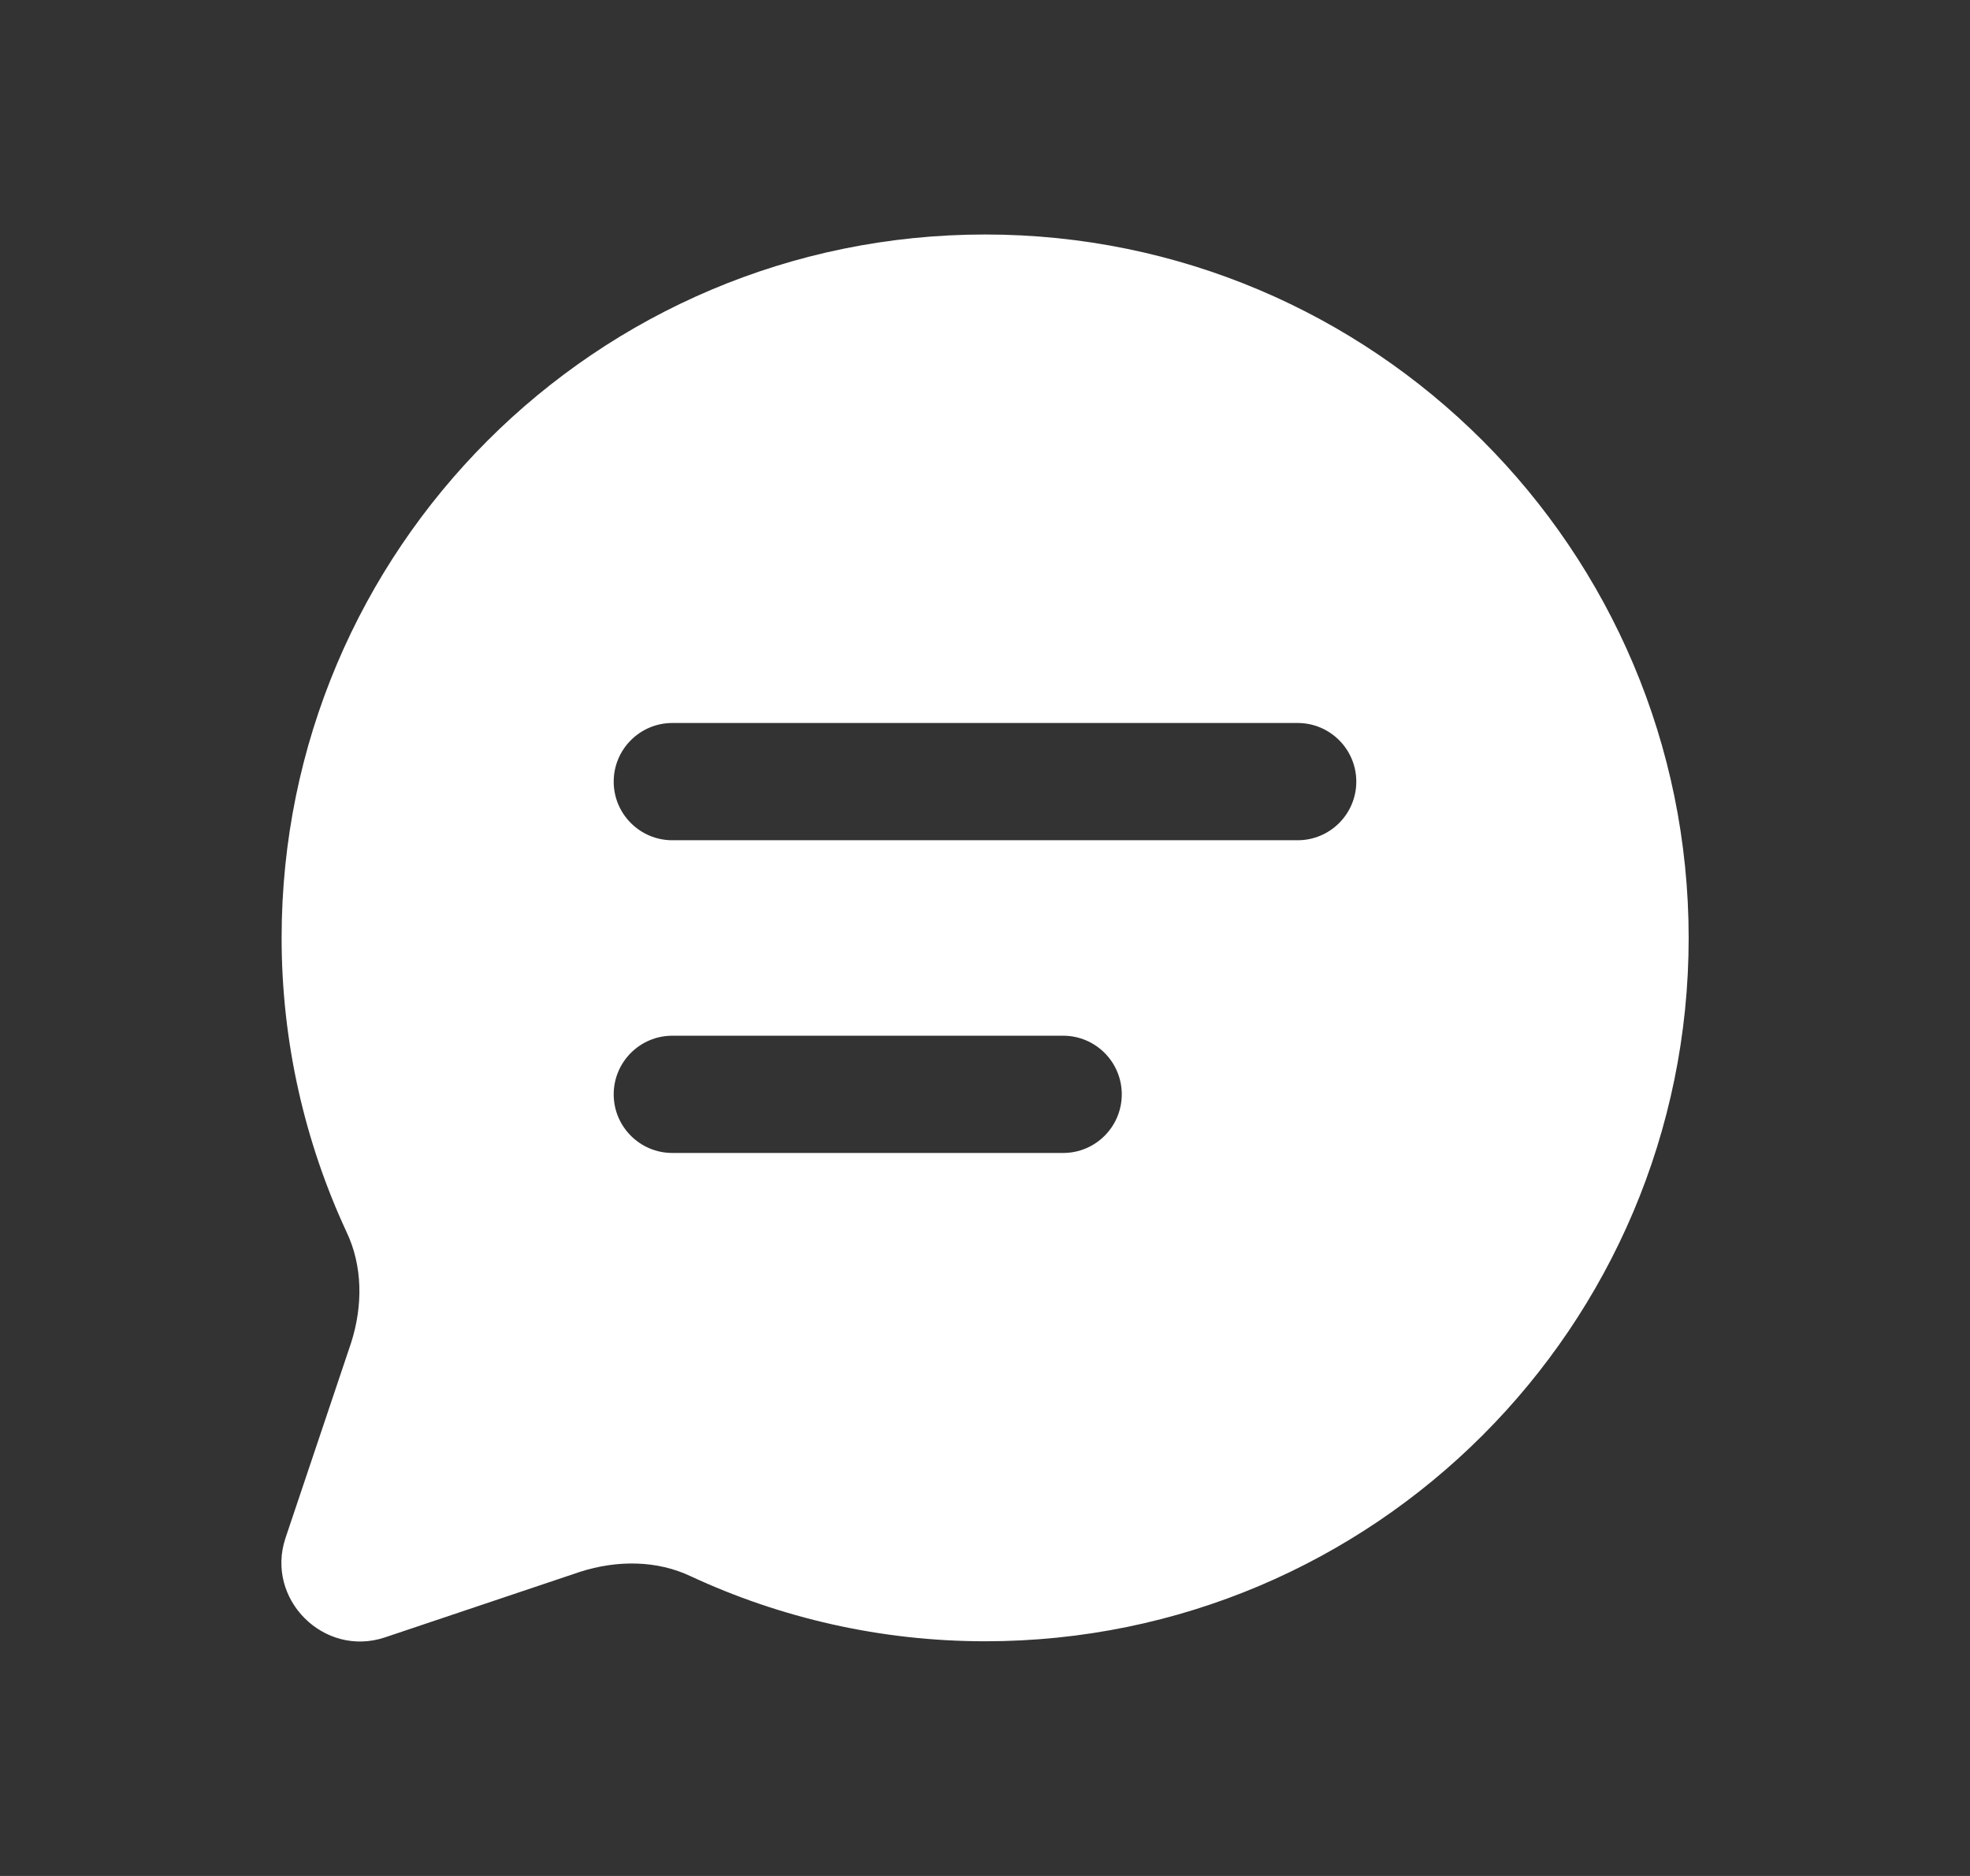 <svg width="21" height="20" viewBox="0 0 21 20" fill="none" xmlns="http://www.w3.org/2000/svg">
<rect x="0" y="0" width="21" height="20" fill="#333333" stroke="none"/>
<g id="chat-text">
<path id="chat-text_2" d="M10.501 2.5C6.359 2.5 3.002 5.858 3.002 9.999C3.002 11.116 3.252 12.182 3.693 13.132C3.868 13.498 3.868 13.923 3.743 14.315L3.043 16.398C2.827 17.048 3.452 17.673 4.102 17.457L6.185 16.757C6.577 16.632 7.002 16.632 7.368 16.807C8.318 17.248 9.385 17.498 10.502 17.498C14.643 17.498 18.001 14.141 18.001 9.999C18 5.858 14.642 2.5 10.501 2.5ZM11.333 12.292H7.167C6.822 12.292 6.542 12.012 6.542 11.667C6.542 11.322 6.822 11.042 7.167 11.042H11.333C11.678 11.042 11.958 11.322 11.958 11.667C11.958 12.012 11.678 12.292 11.333 12.292ZM13.833 8.958H7.167C6.822 8.958 6.542 8.678 6.542 8.333C6.542 7.988 6.822 7.708 7.167 7.708H13.833C14.178 7.708 14.458 7.988 14.458 8.333C14.458 8.678 14.178 8.958 13.833 8.958Z" fill="white"/>
</g>
</svg>

